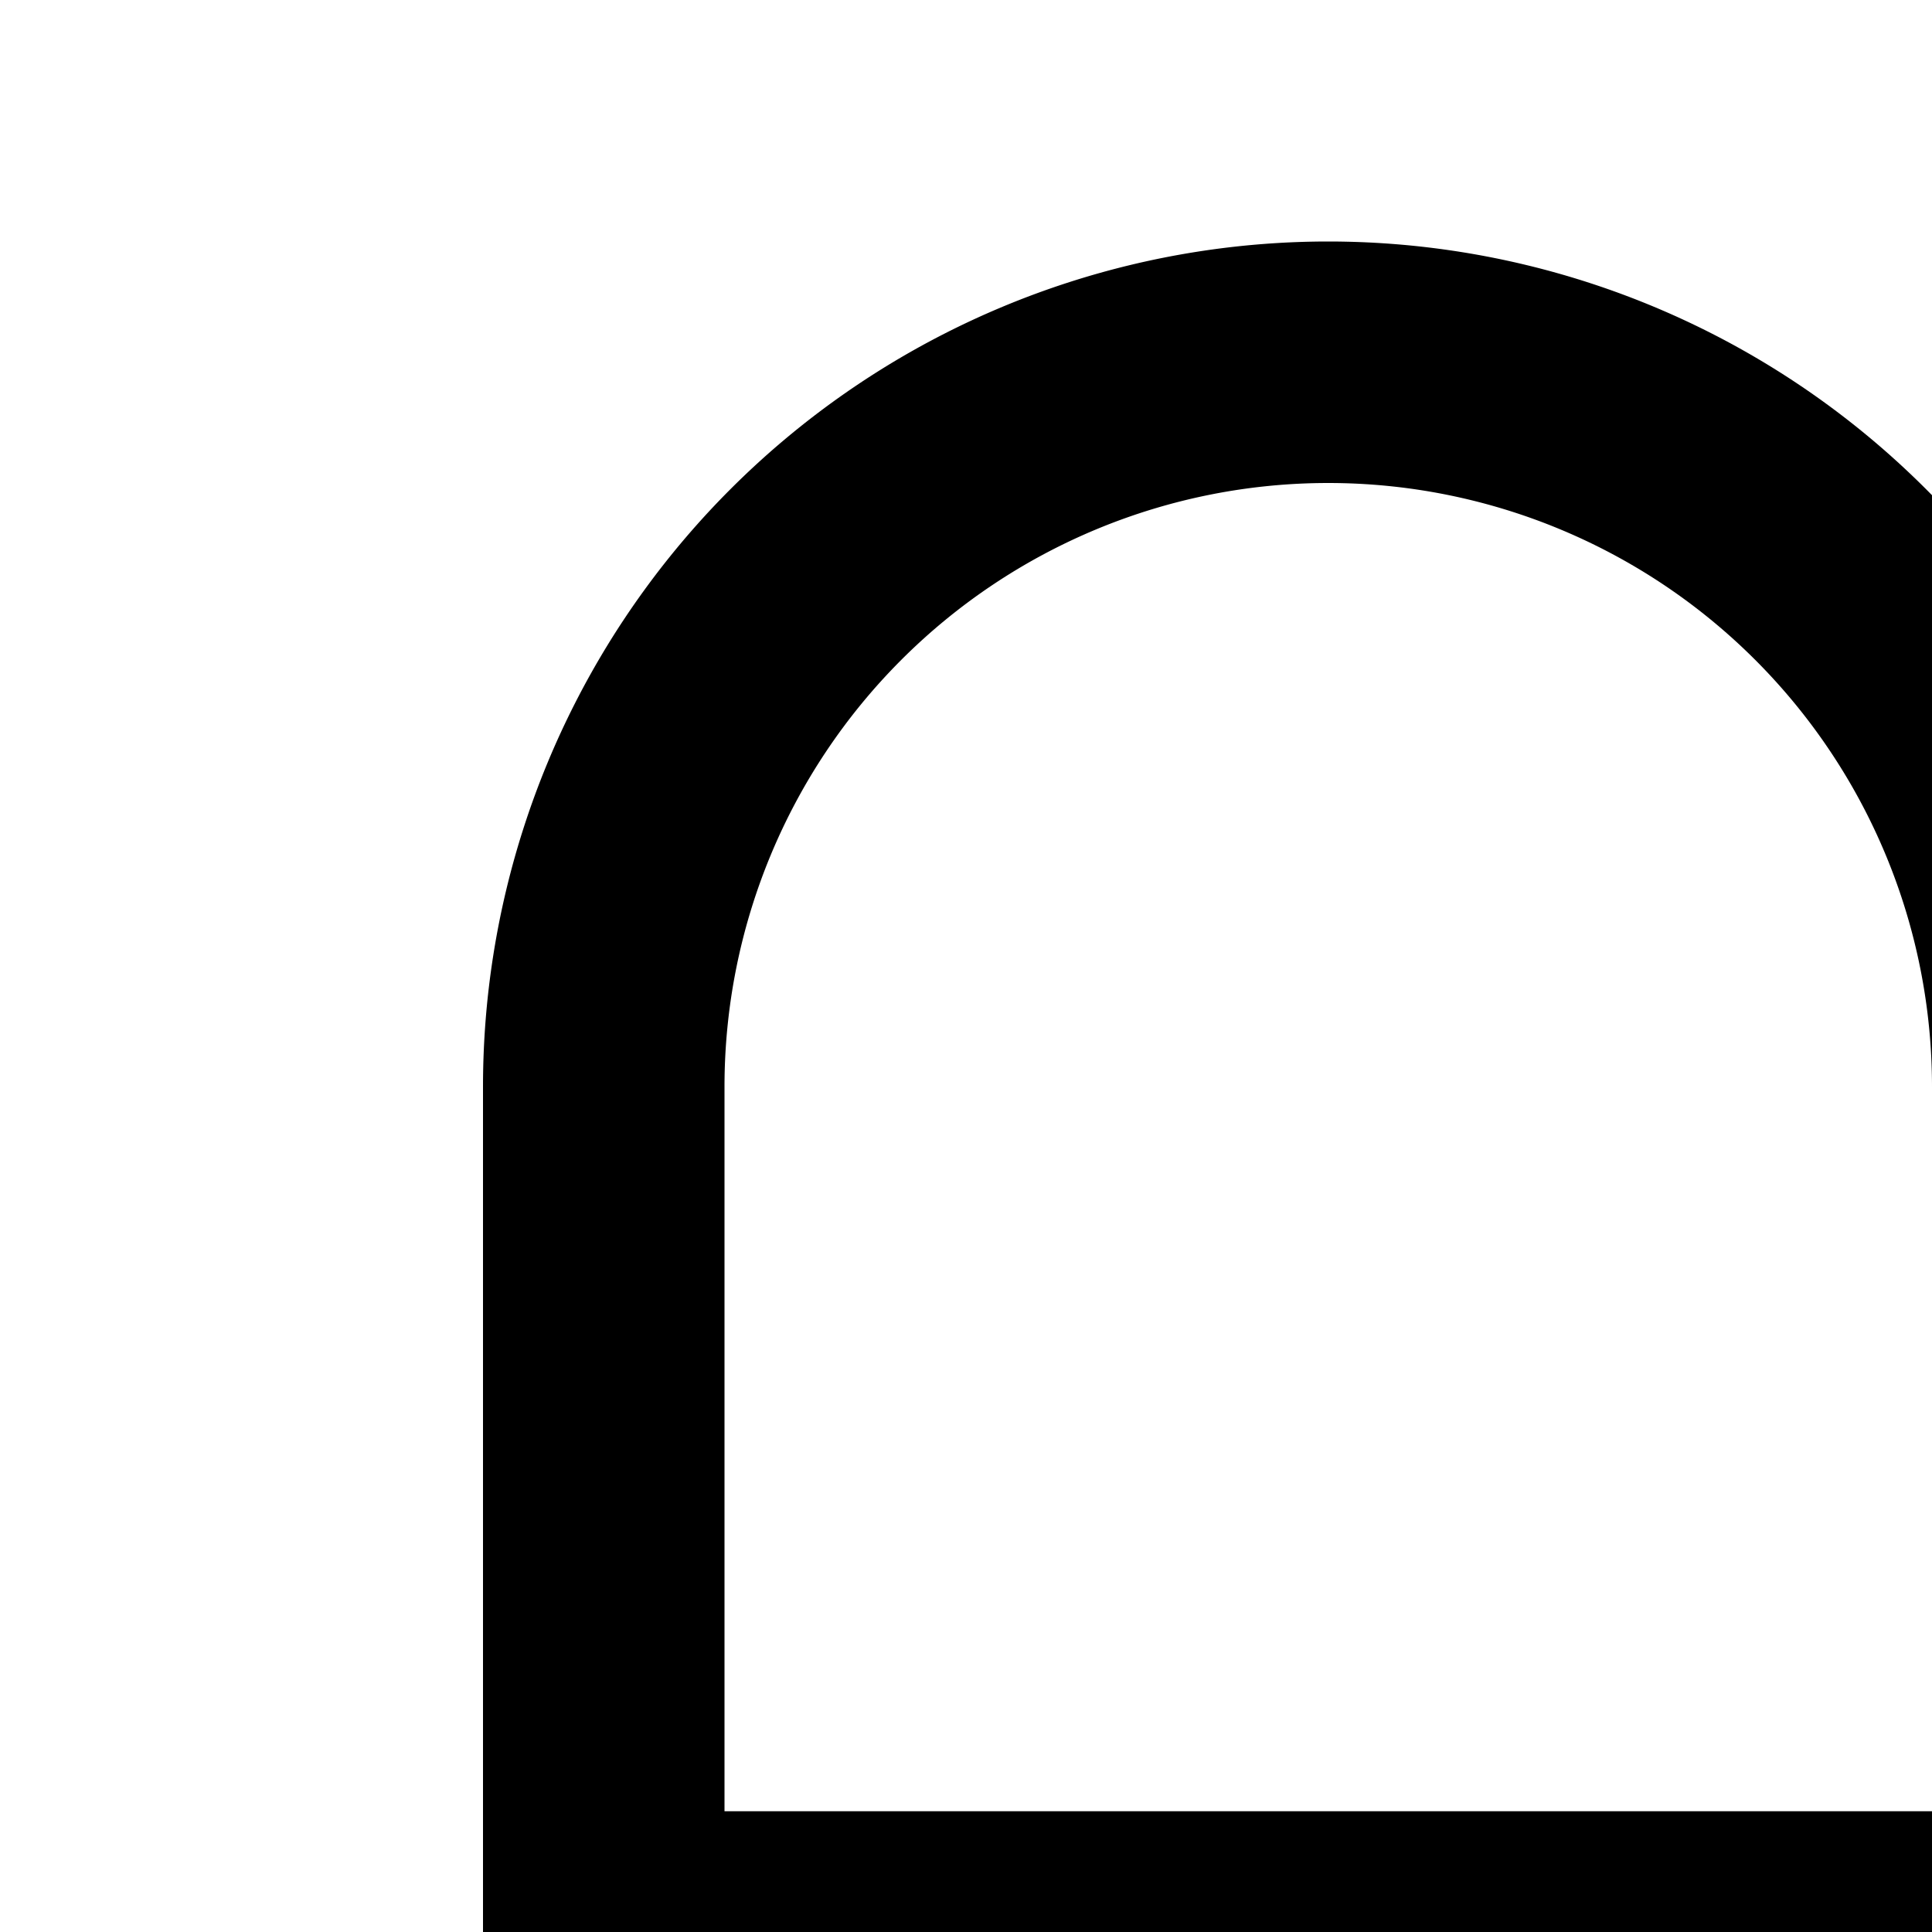 <svg xmlns="http://www.w3.org/2000/svg" viewBox="0 0 16 16"><path d="M22,14a7.94,7.94,0,0,0-4,1.083V9A7,7,0,0,0,4,9V23a6.999,6.999,0,0,0,12.286,4.588A7.997,7.997,0,1,0,22,14Zm0,2a6.005,6.005,0,0,1,5.91,5H16.09A6.005,6.005,0,0,1,22,16ZM6,9A5,5,0,0,1,16,9v6H6Zm5,19a5.006,5.006,0,0,1-5-5V17h9.765a7.957,7.957,0,0,0-.724,8.931A4.989,4.989,0,0,1,11,28Zm11,0a6.005,6.005,0,0,1-5.91-5H27.91A6.005,6.005,0,0,1,22,28Z"/></svg>